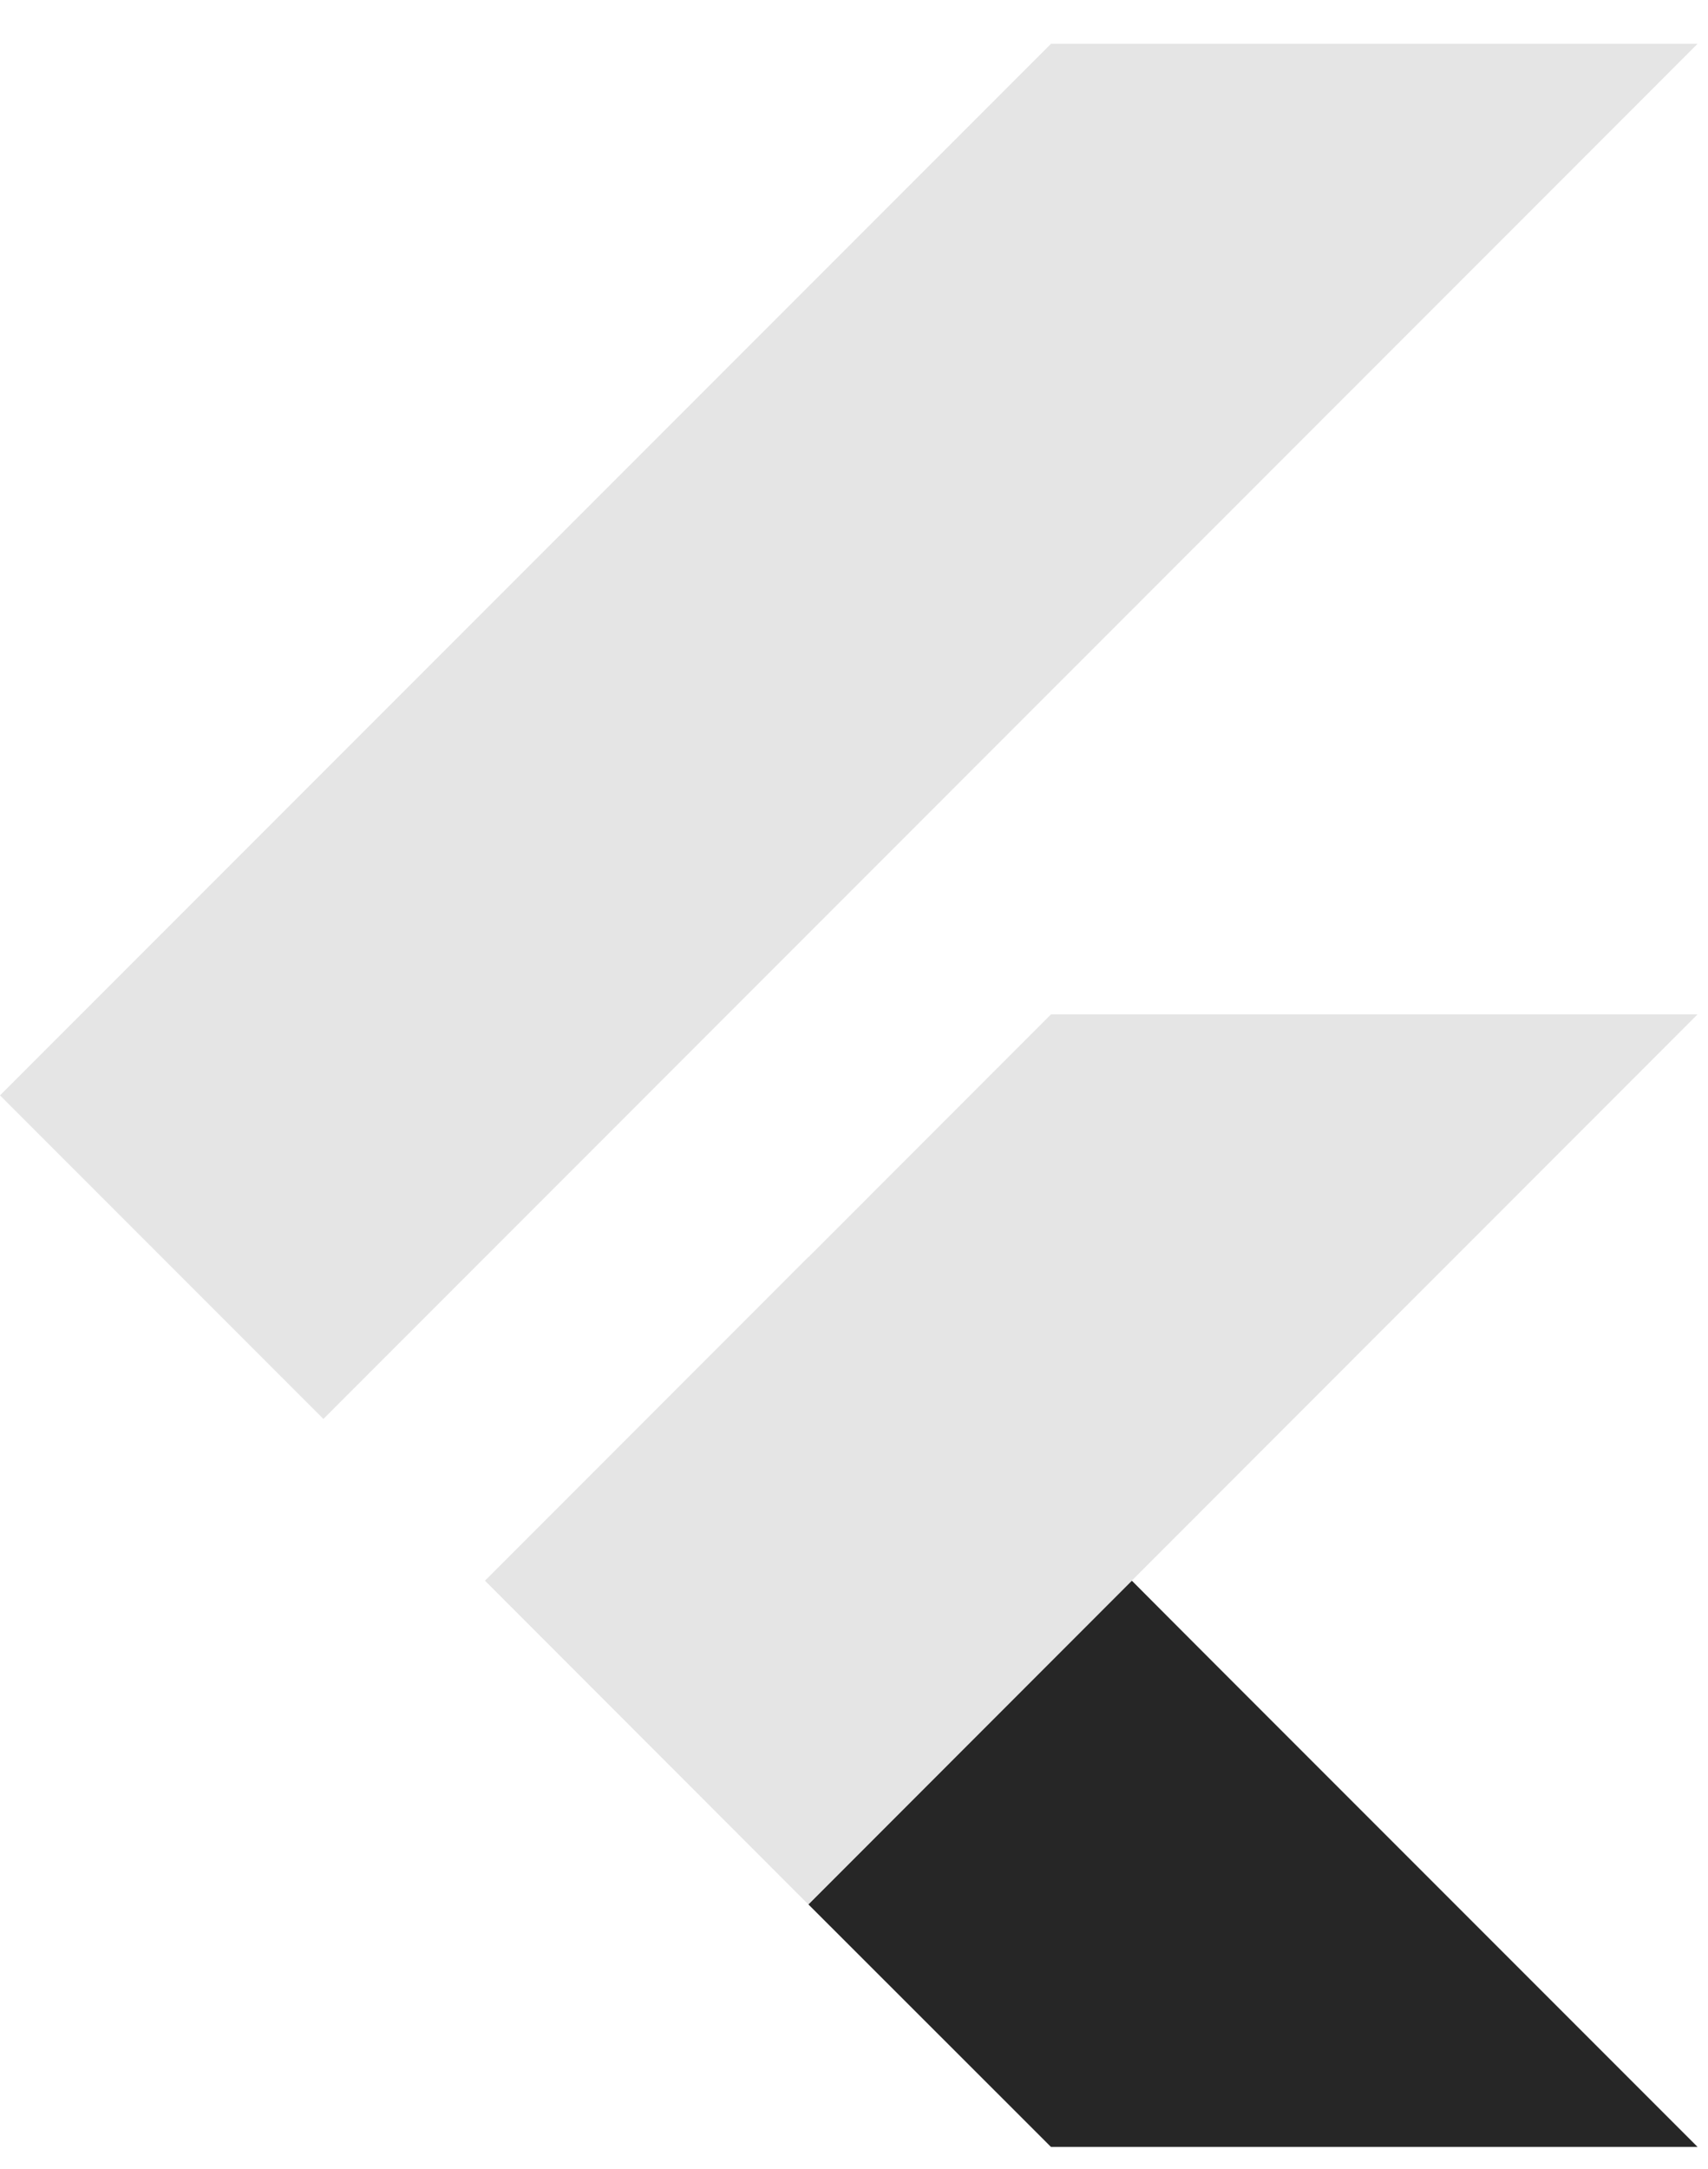 <svg width="26" height="33" viewBox="0 0 26 33" fill="none" xmlns="http://www.w3.org/2000/svg">
<path d="M12.305 28.973L25.841 15.433H15.998L7.385 24.05L12.305 28.973Z" fill="#E5E5E5"/>
<path d="M0 16.665L15.998 0.667H25.841L4.923 21.588L0 16.665Z" fill="#E5E5E5"/>
<path d="M15.998 32.663H25.841L17.228 24.05L12.305 28.973L15.998 32.663Z" fill="#262626"/>
<path d="M17.228 24.05L12.305 28.973L19.606 26.443L17.228 24.05Z" fill="#262626"/>
<path d="M7.385 24.047L12.308 19.123L17.231 24.047L12.308 28.973L7.385 24.047Z" fill="#E5E5E5"/>
</svg>
